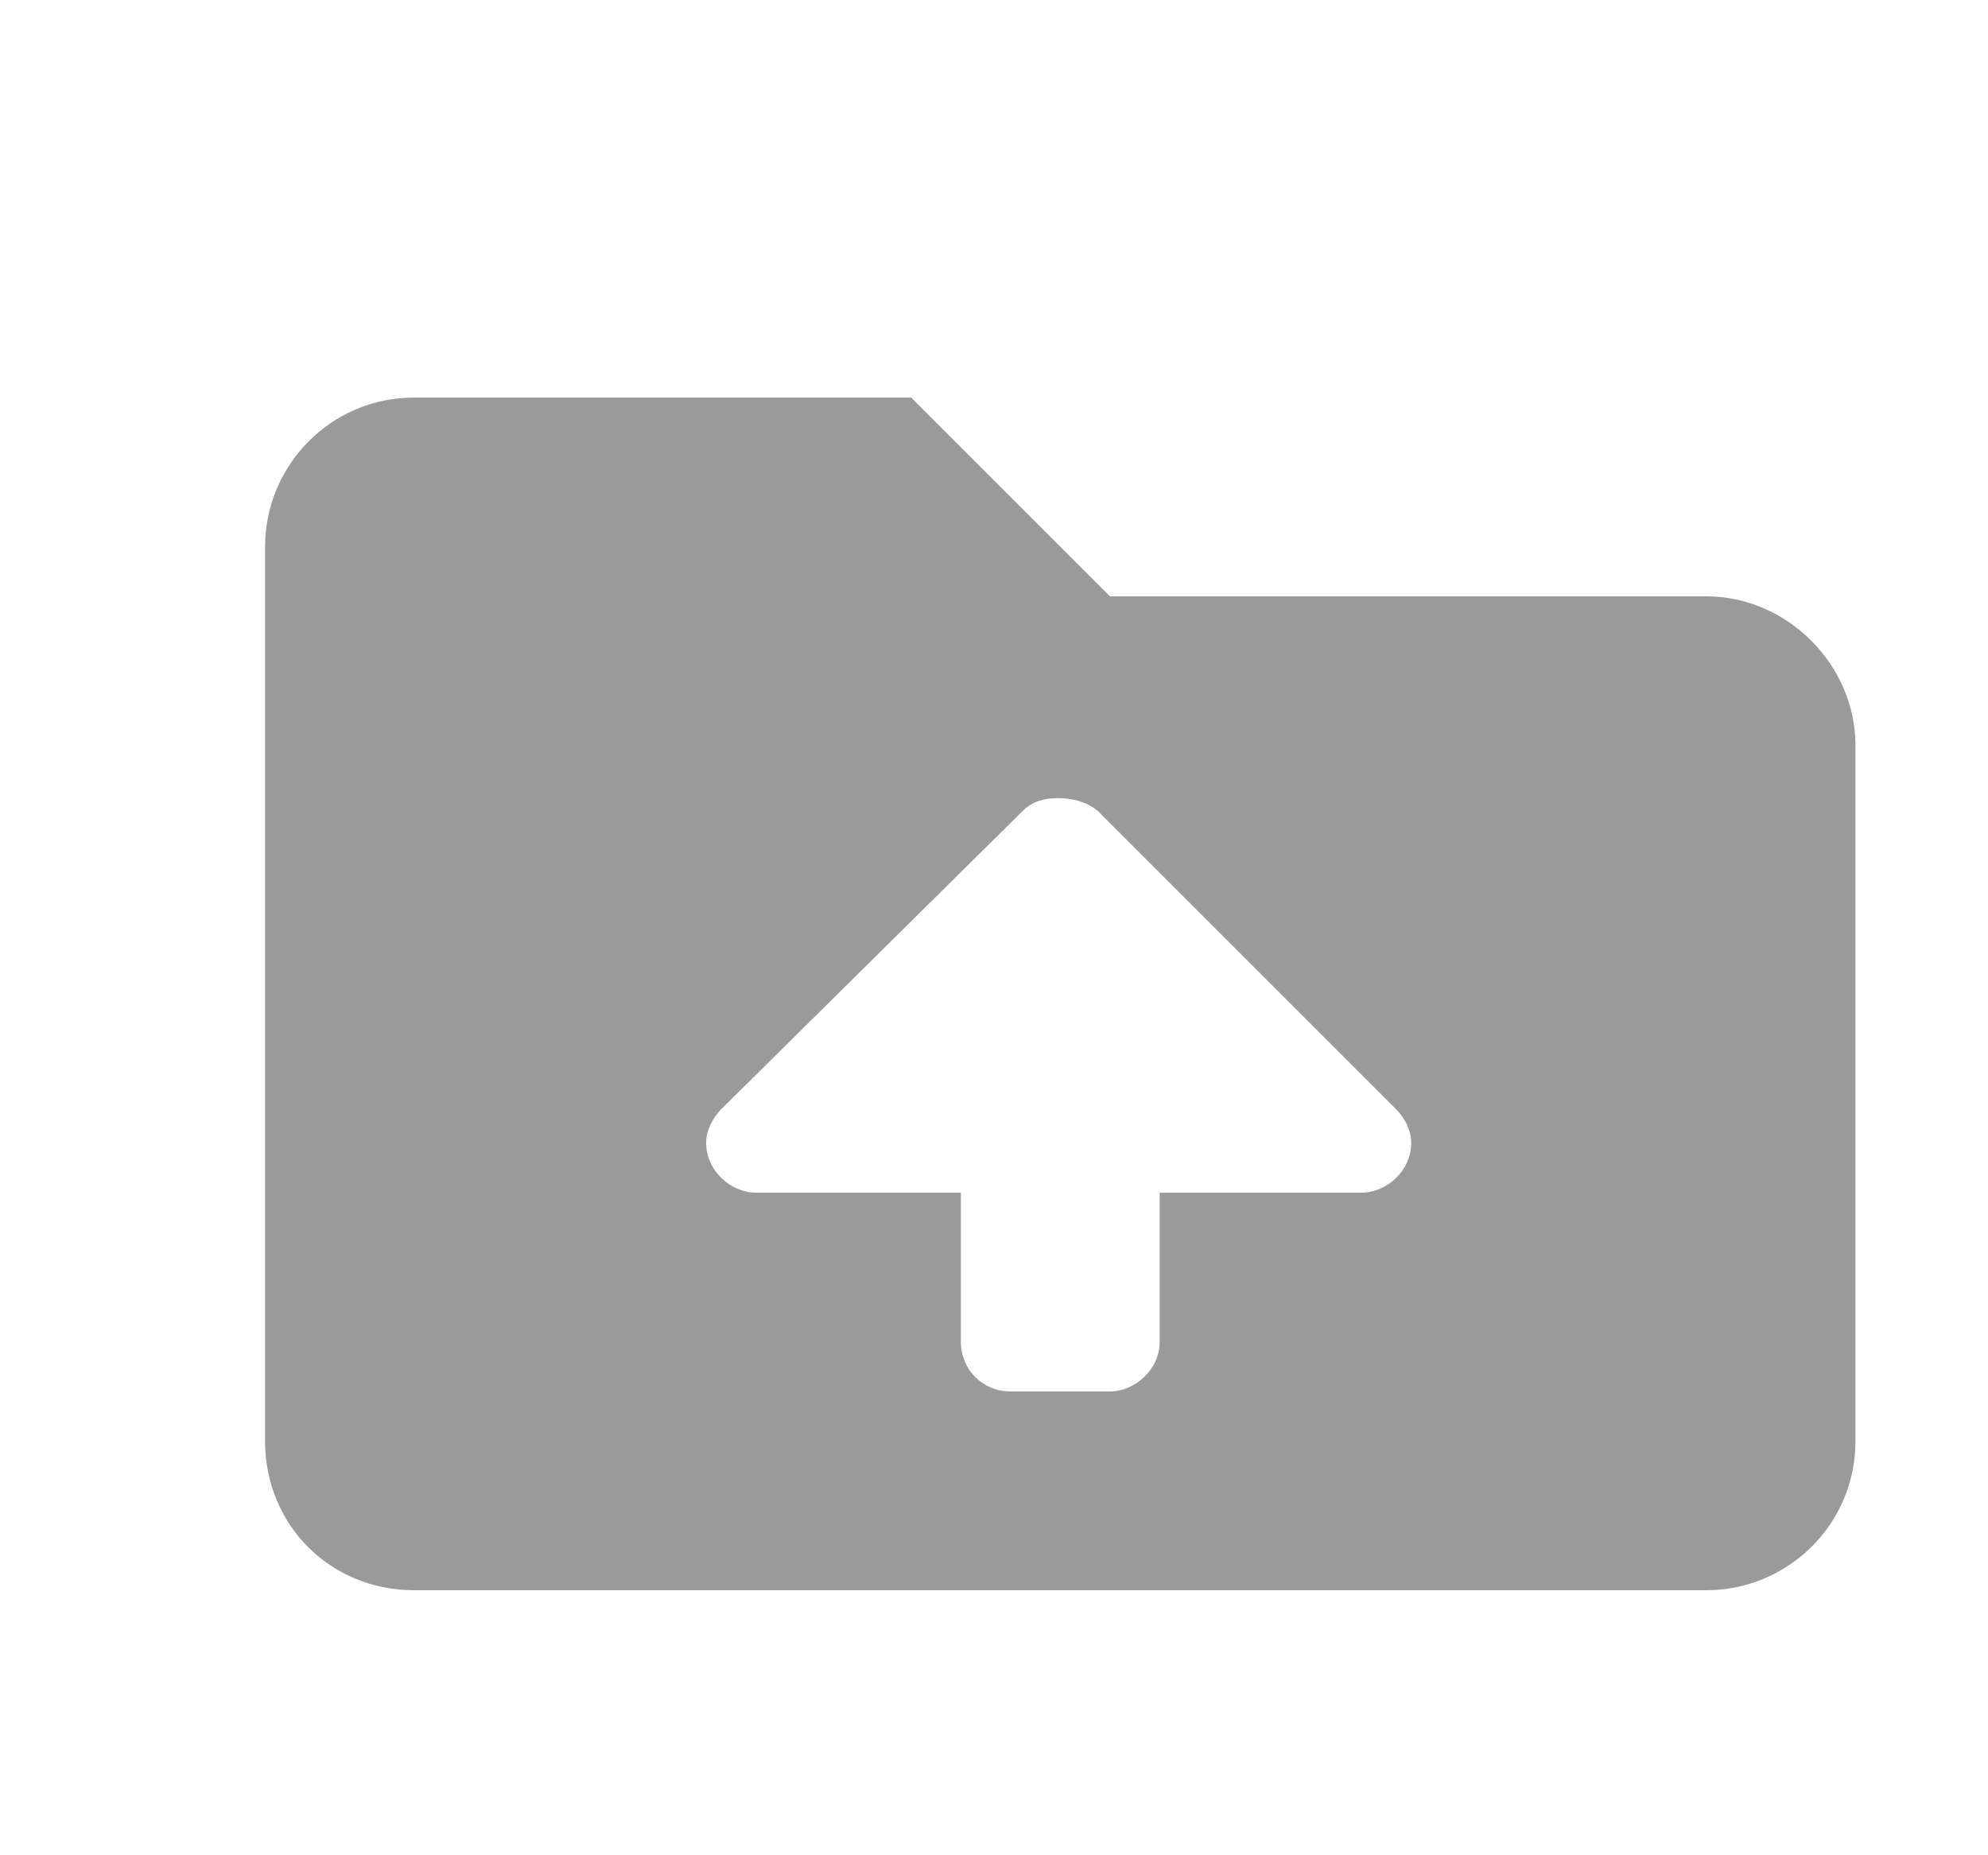<svg width="15" height="14" viewBox="0 0 15 14" fill="none" xmlns="http://www.w3.org/2000/svg">
<g clip-path="url(#clip0_27491_8794)">
<path d="M12.875 4.5H8.375L6.875 3H3.125C2.492 3 2 3.516 2 4.125V10.875C2 11.508 2.492 12 3.125 12H12.875C13.484 12 14 11.508 14 10.875V5.625C14 5.016 13.484 4.5 12.875 4.5ZM10.273 9H8.75V10.125C8.75 10.336 8.562 10.5 8.375 10.5H7.625C7.414 10.5 7.25 10.336 7.25 10.125V9H5.703C5.516 9 5.328 8.836 5.328 8.625C5.328 8.531 5.375 8.438 5.445 8.367L7.719 6.117C7.789 6.047 7.883 6.023 7.977 6.023C8.094 6.023 8.188 6.047 8.281 6.117L10.531 8.367C10.602 8.438 10.648 8.531 10.648 8.625C10.648 8.836 10.461 9 10.273 9Z" fill="#9A9A9A"/>
</g>
<defs>
<clipPath id="clip0_27491_8794">
<rect width="15" height="14" fill="white"/>
</clipPath>
</defs>
</svg>
